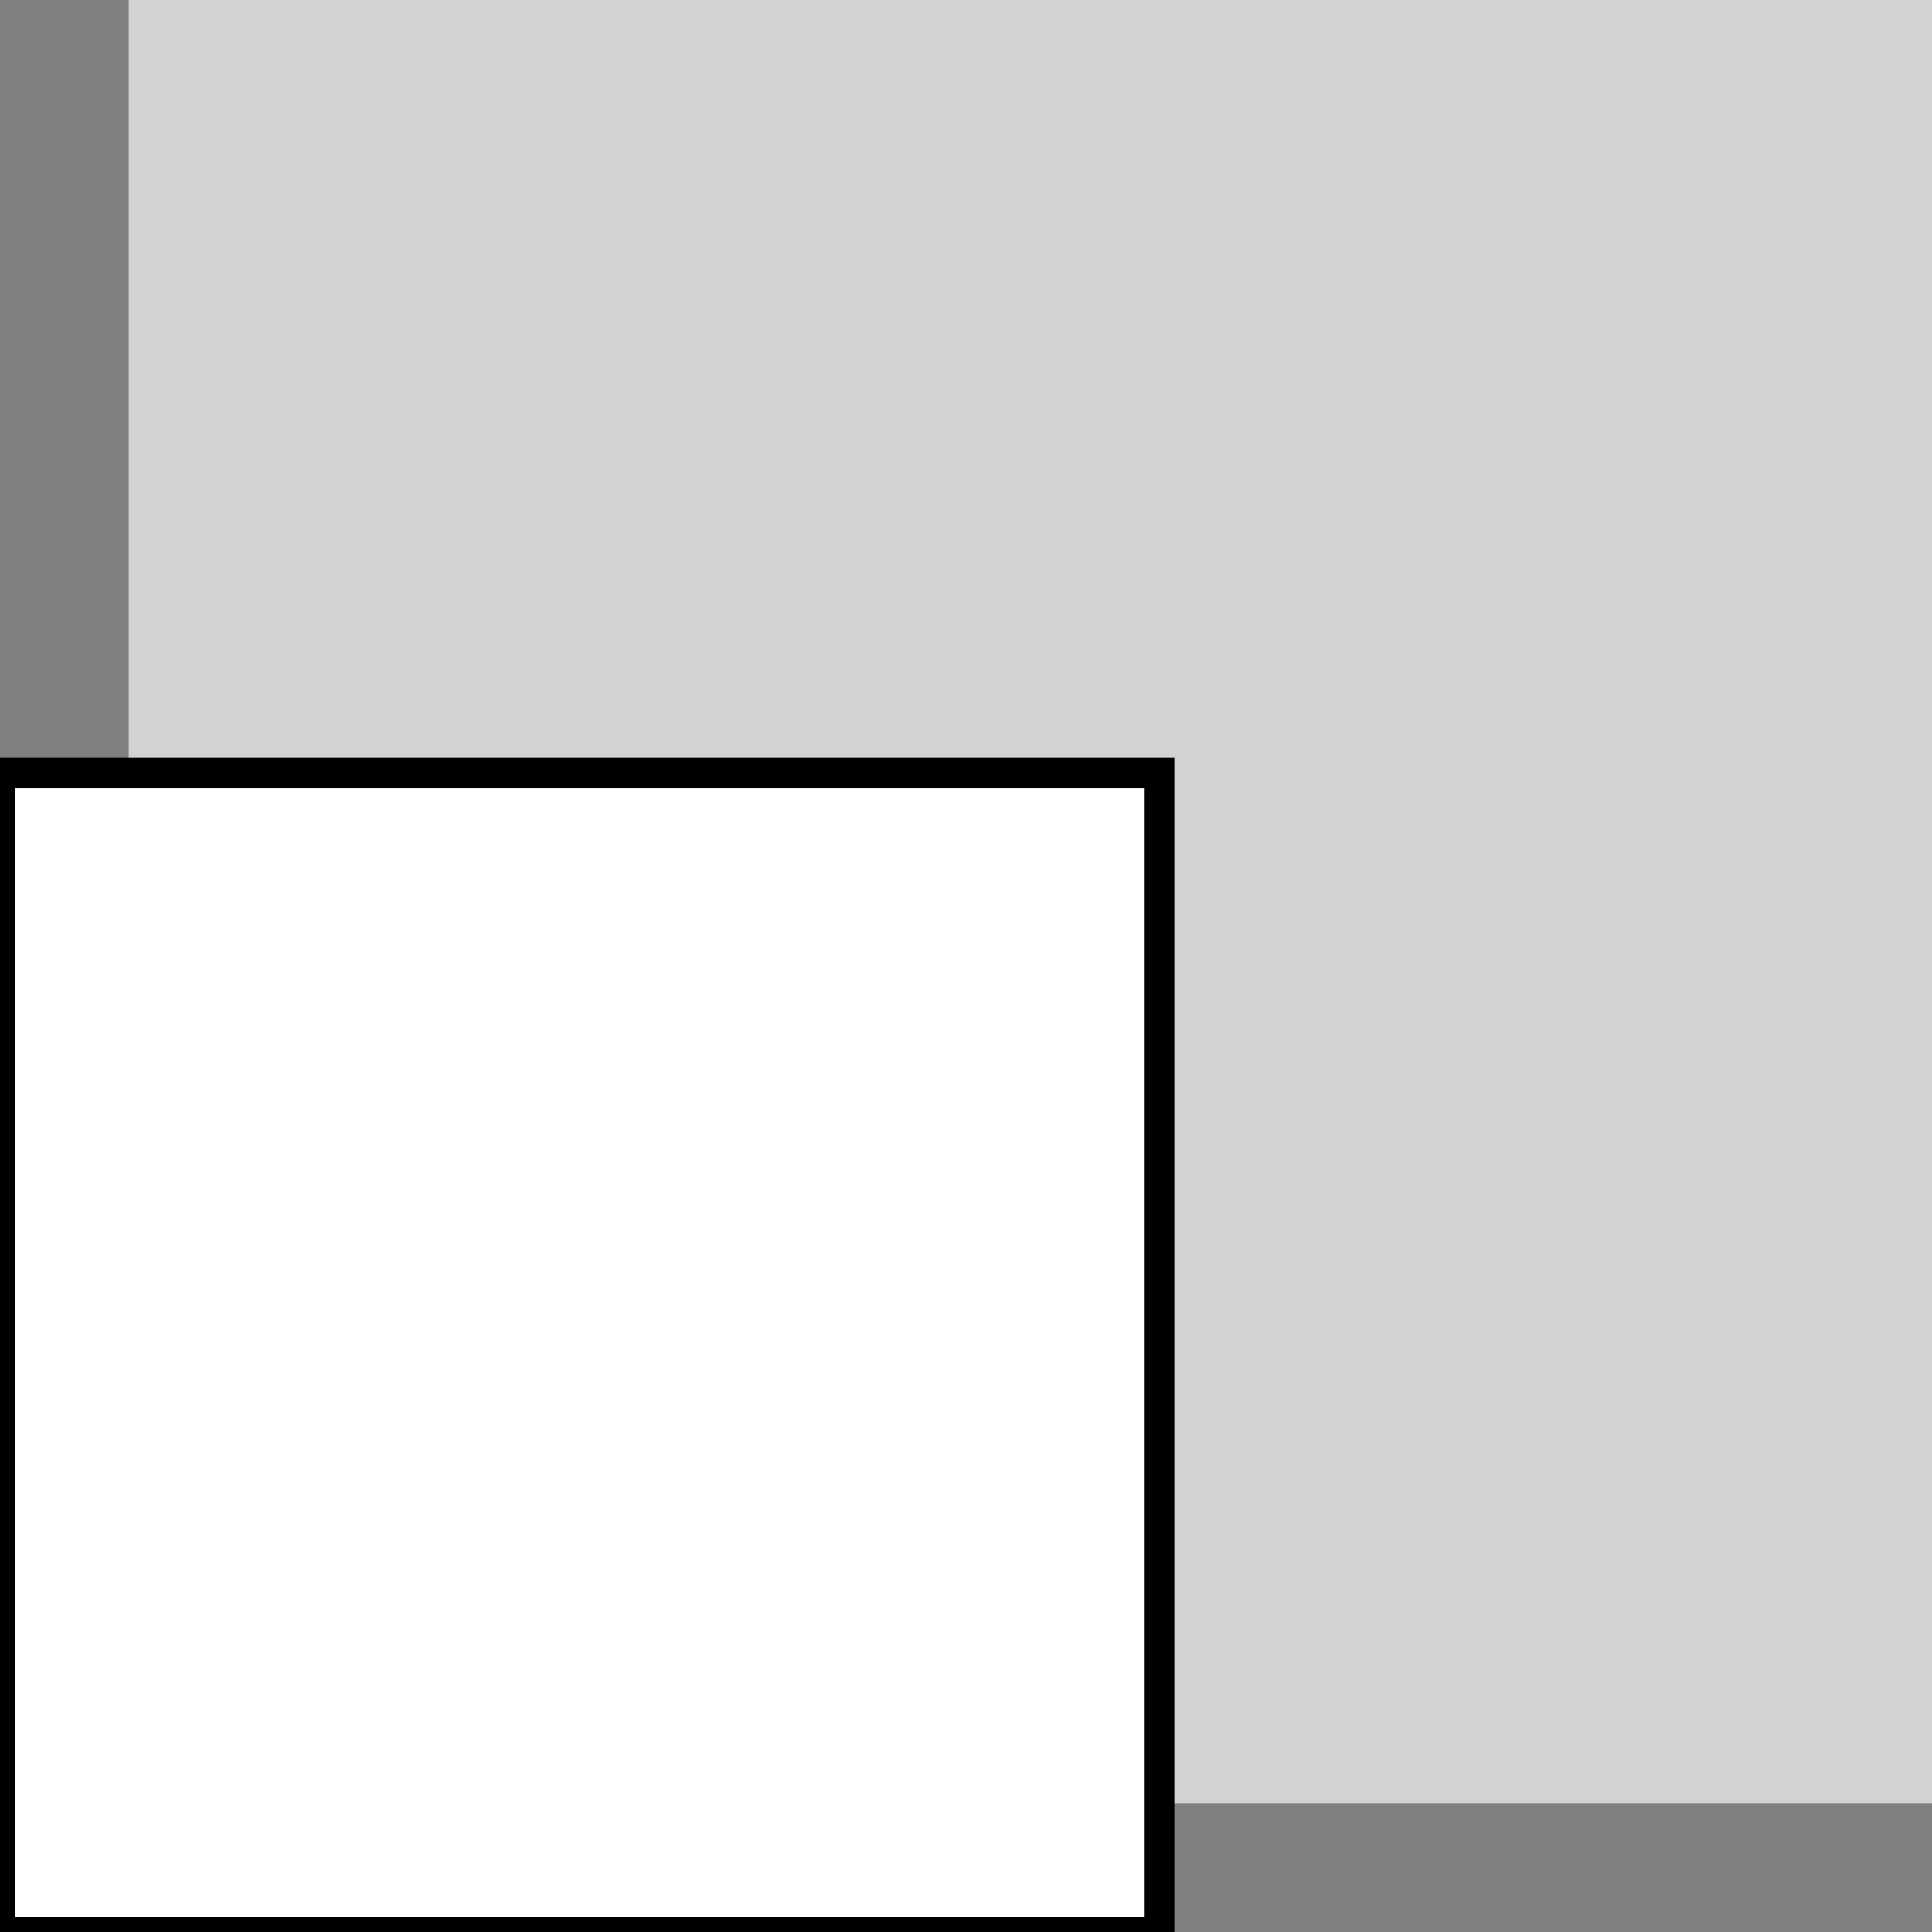 <?xml version="1.0" encoding="UTF-8" standalone="no"?>
<!-- Created with Inkscape (http://www.inkscape.org/) -->

<svg
   width="7.937mm"
   height="7.938mm"
   viewBox="0 0 7.937 7.938"
   version="1.1"
   id="svg2689"
   inkscape:version="1.1.2 (0a00cf5339, 2022-02-04, custom)"
   sodipodi:docname="floating.svg"
   xmlns:inkscape="http://www.inkscape.org/namespaces/inkscape"
   xmlns:sodipodi="http://sodipodi.sourceforge.net/DTD/sodipodi-0.dtd"
   xmlns="http://www.w3.org/2000/svg"
   xmlns:svg="http://www.w3.org/2000/svg">
  <rect x="0" y="0" width="7.937" height="7.938" fill="#808080" stroke="none"/>
  <sodipodi:namedview
     id="namedview2691"
     pagecolor="#868080"
     bordercolor="#666666"
     borderopacity="1.0"
     inkscape:pageshadow="2"
     inkscape:pageopacity="0"
     inkscape:pagecheckerboard="0"
     inkscape:document-units="mm"
     showgrid="false"
     inkscape:zoom="6.107688"
     inkscape:cx="39.704058"
     inkscape:cy="25.295988"
     inkscape:window-width="1920"
     inkscape:window-height="1018"
     inkscape:window-x="-6"
     inkscape:window-y="-6"
     inkscape:window-maximized="1"
     inkscape:current-layer="layer1" />
  <defs
     id="defs2686" />
  <g
     inkscape:label="Layer 1"
     inkscape:groupmode="layer"
     id="layer1"
     transform="translate(-117.673,-174.855)">
    <path
       style="display:inline;fill:#d2d2d2;fill-opacity:1;stroke-width:0.111"
       d="m 118.202,174.855 v 3.175 h 4.233 v 4.233 h 3.175 v -7.408 z"
       id="rect1507"
       inkscape:connector-curvature="0" />
    <rect
       transform="rotate(-90)"
       style="display:inline;fill:#ffffff;fill-opacity:1;stroke-width:0.125;stroke:#000000;stroke-opacity:1"
       id="rect1505"
       width="4.762"
       height="4.762"
       x="-182.793"
       y="117.673" />
  </g>
</svg>
